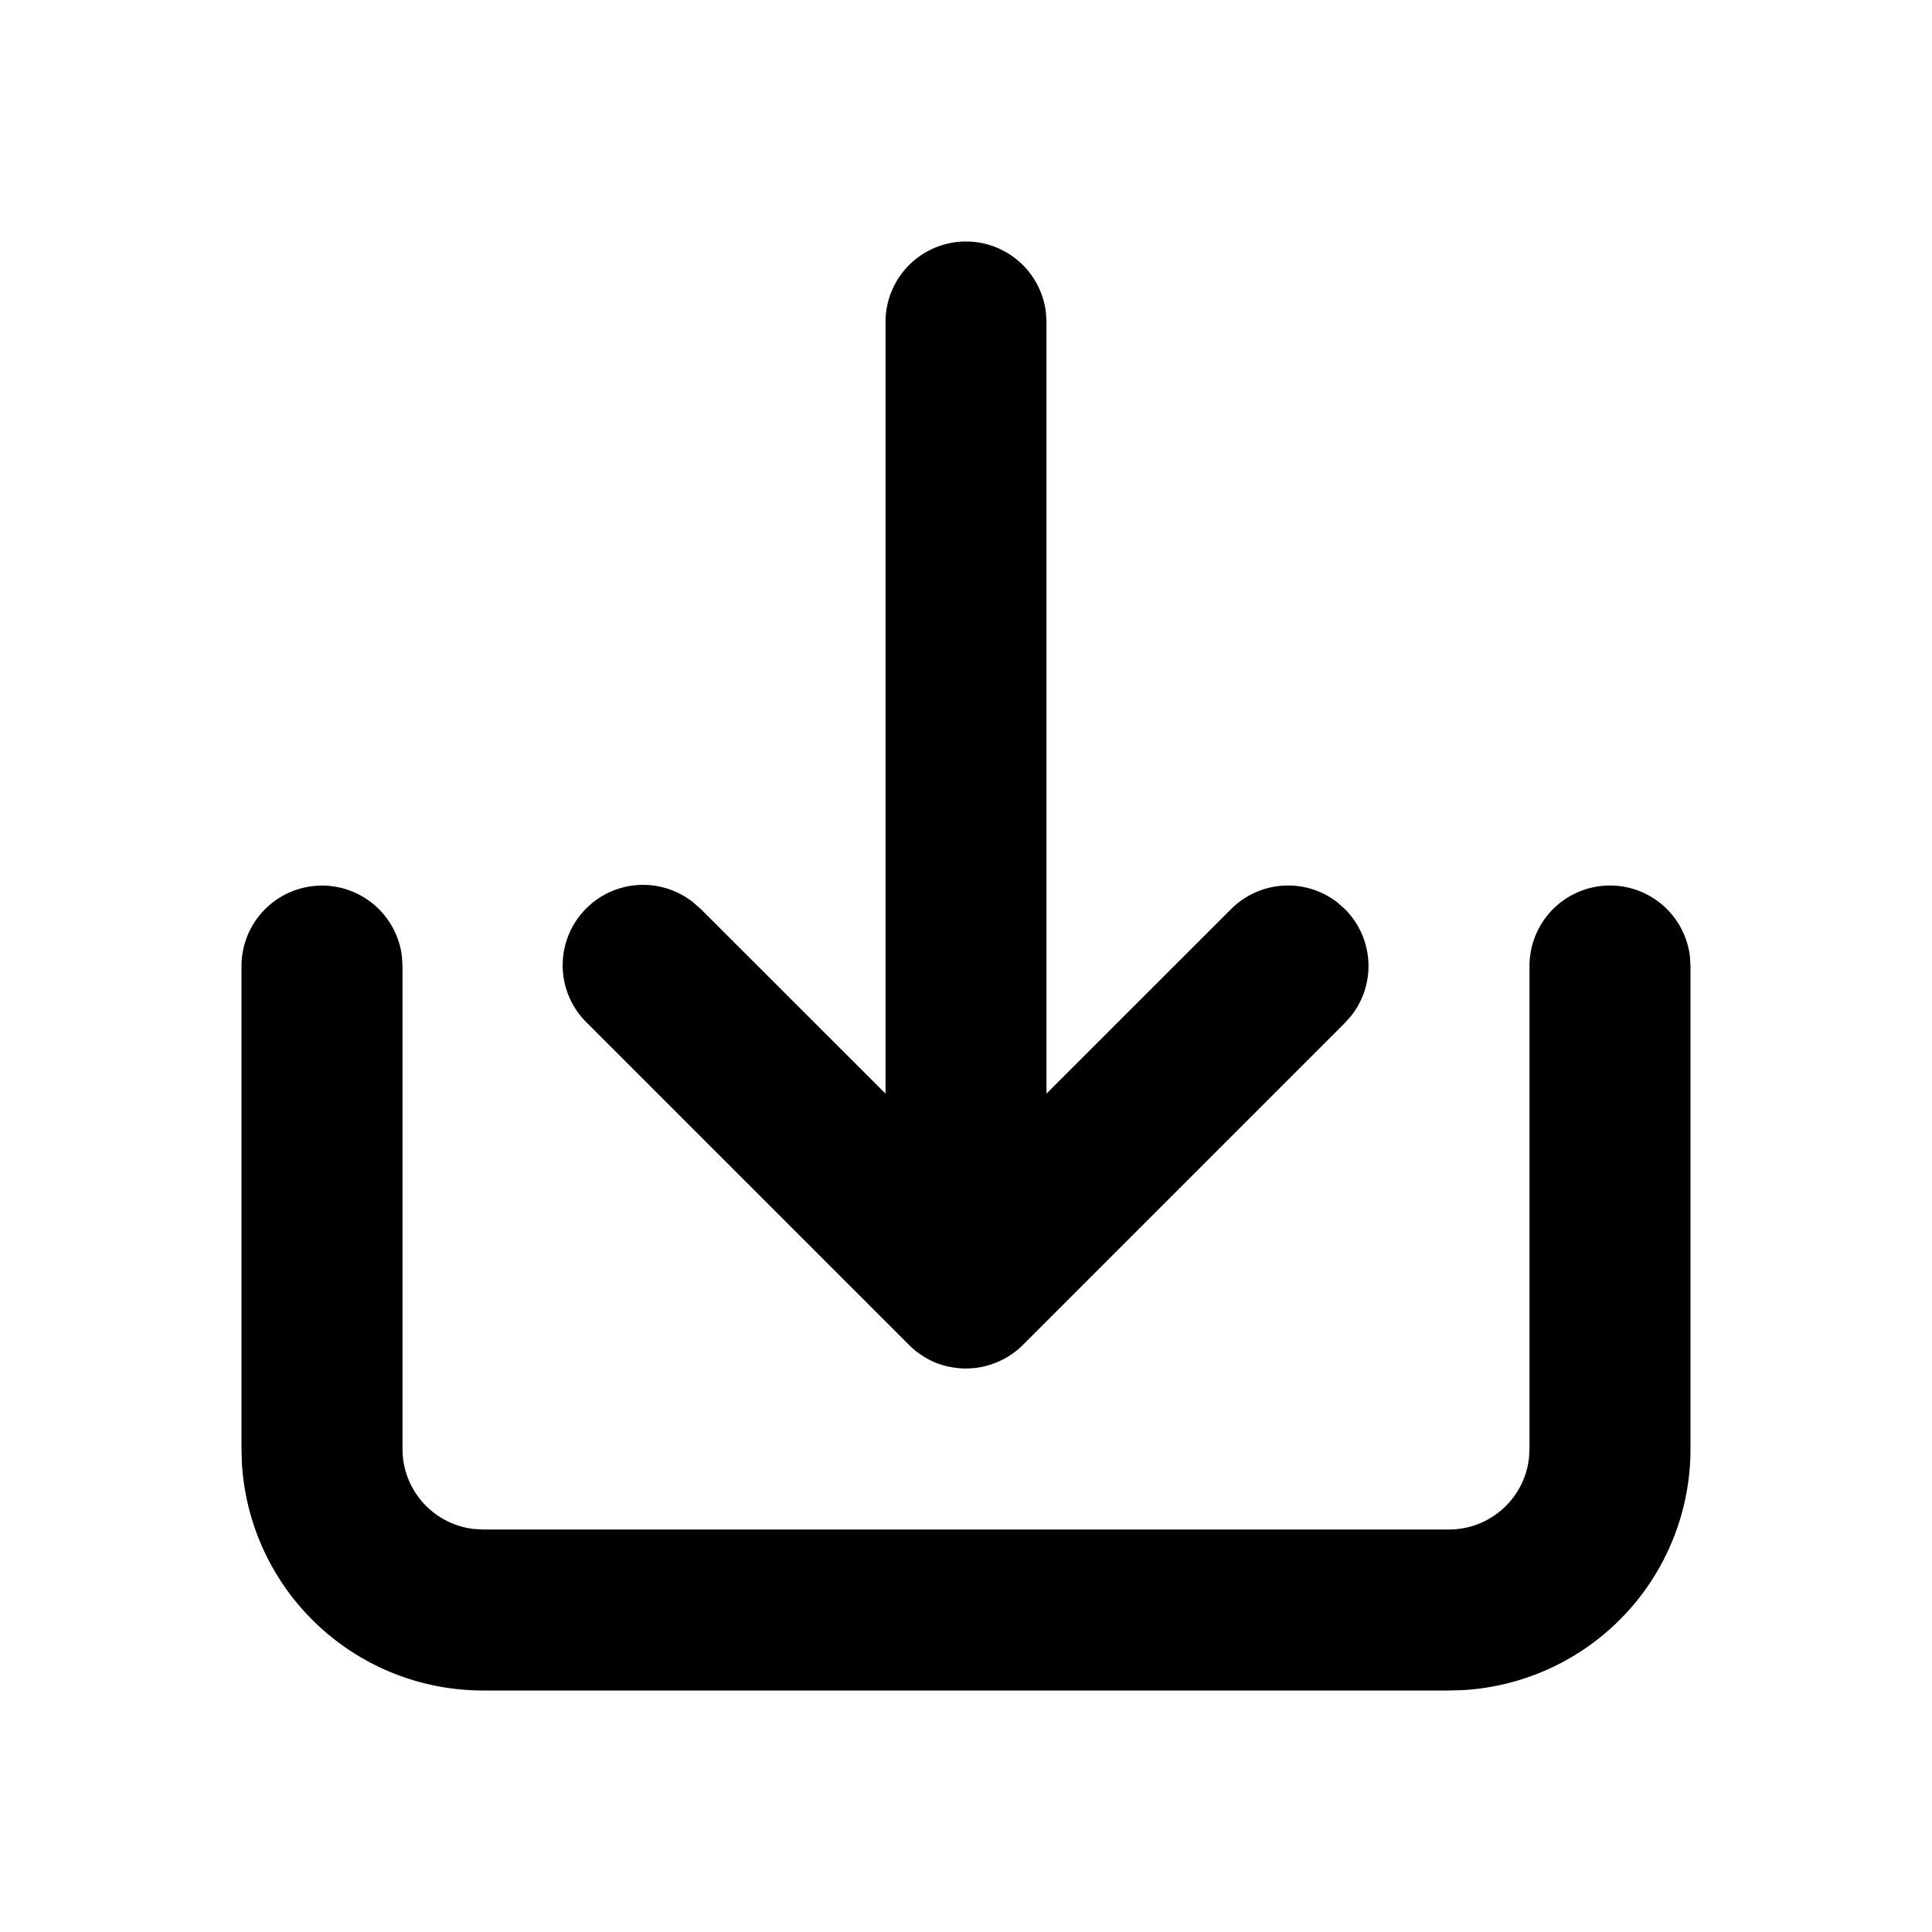 <svg xml:space="preserve" viewBox="0 0 24 24" xmlns="http://www.w3.org/2000/svg"><path clip-rule="evenodd" fill="none" d="M0 0h24v24H0z"/><path d="M20 11a1 1 0 0 1 .993.883L21 12v6a3 3 0 0 1-2.824 2.995L18 21H6a3 3 0 0 1-2.995-2.824L3 18v-6a1 1 0 0 1 1.993-.117L5 12v6a1 1 0 0 0 .883.993L6 19h12a1 1 0 0 0 .993-.883L19 18v-6a1 1 0 0 1 1-1zm-8-8a1 1 0 0 1 .993.883L13 4v9.585l2.293-2.292a1 1 0 0 1 1.32-.083l.094.083a1 1 0 0 1 .083 1.32l-.083.094-4 4a1.142 1.142 0 0 1-.09.08l.09-.08a1.024 1.024 0 0 1-.187.147c-.012.007-.024.015-.037.021a1.161 1.161 0 0 1-.113.053l-.06.022-.046.014a1.538 1.538 0 0 1-.065.016l-.052.009a.607.607 0 0 1-.063.007c-.018.001-.035.003-.053.003L12 17l-.032-.001-.054-.003L12 17c-.051 0-.1-.004-.149-.011l-.052-.009c-.022-.004-.044-.01-.065-.015a.618.618 0 0 1-.046-.014c-.02-.006-.039-.014-.059-.021a.817.817 0 0 1-.113-.054l-.036-.021a.958.958 0 0 1-.074-.05l-.018-.013a.99.99 0 0 1-.094-.083l-4-4a.999.999 0 0 1 1.32-1.497l.094.083L11 13.585V4a1 1 0 0 1 1-1z"/></svg>